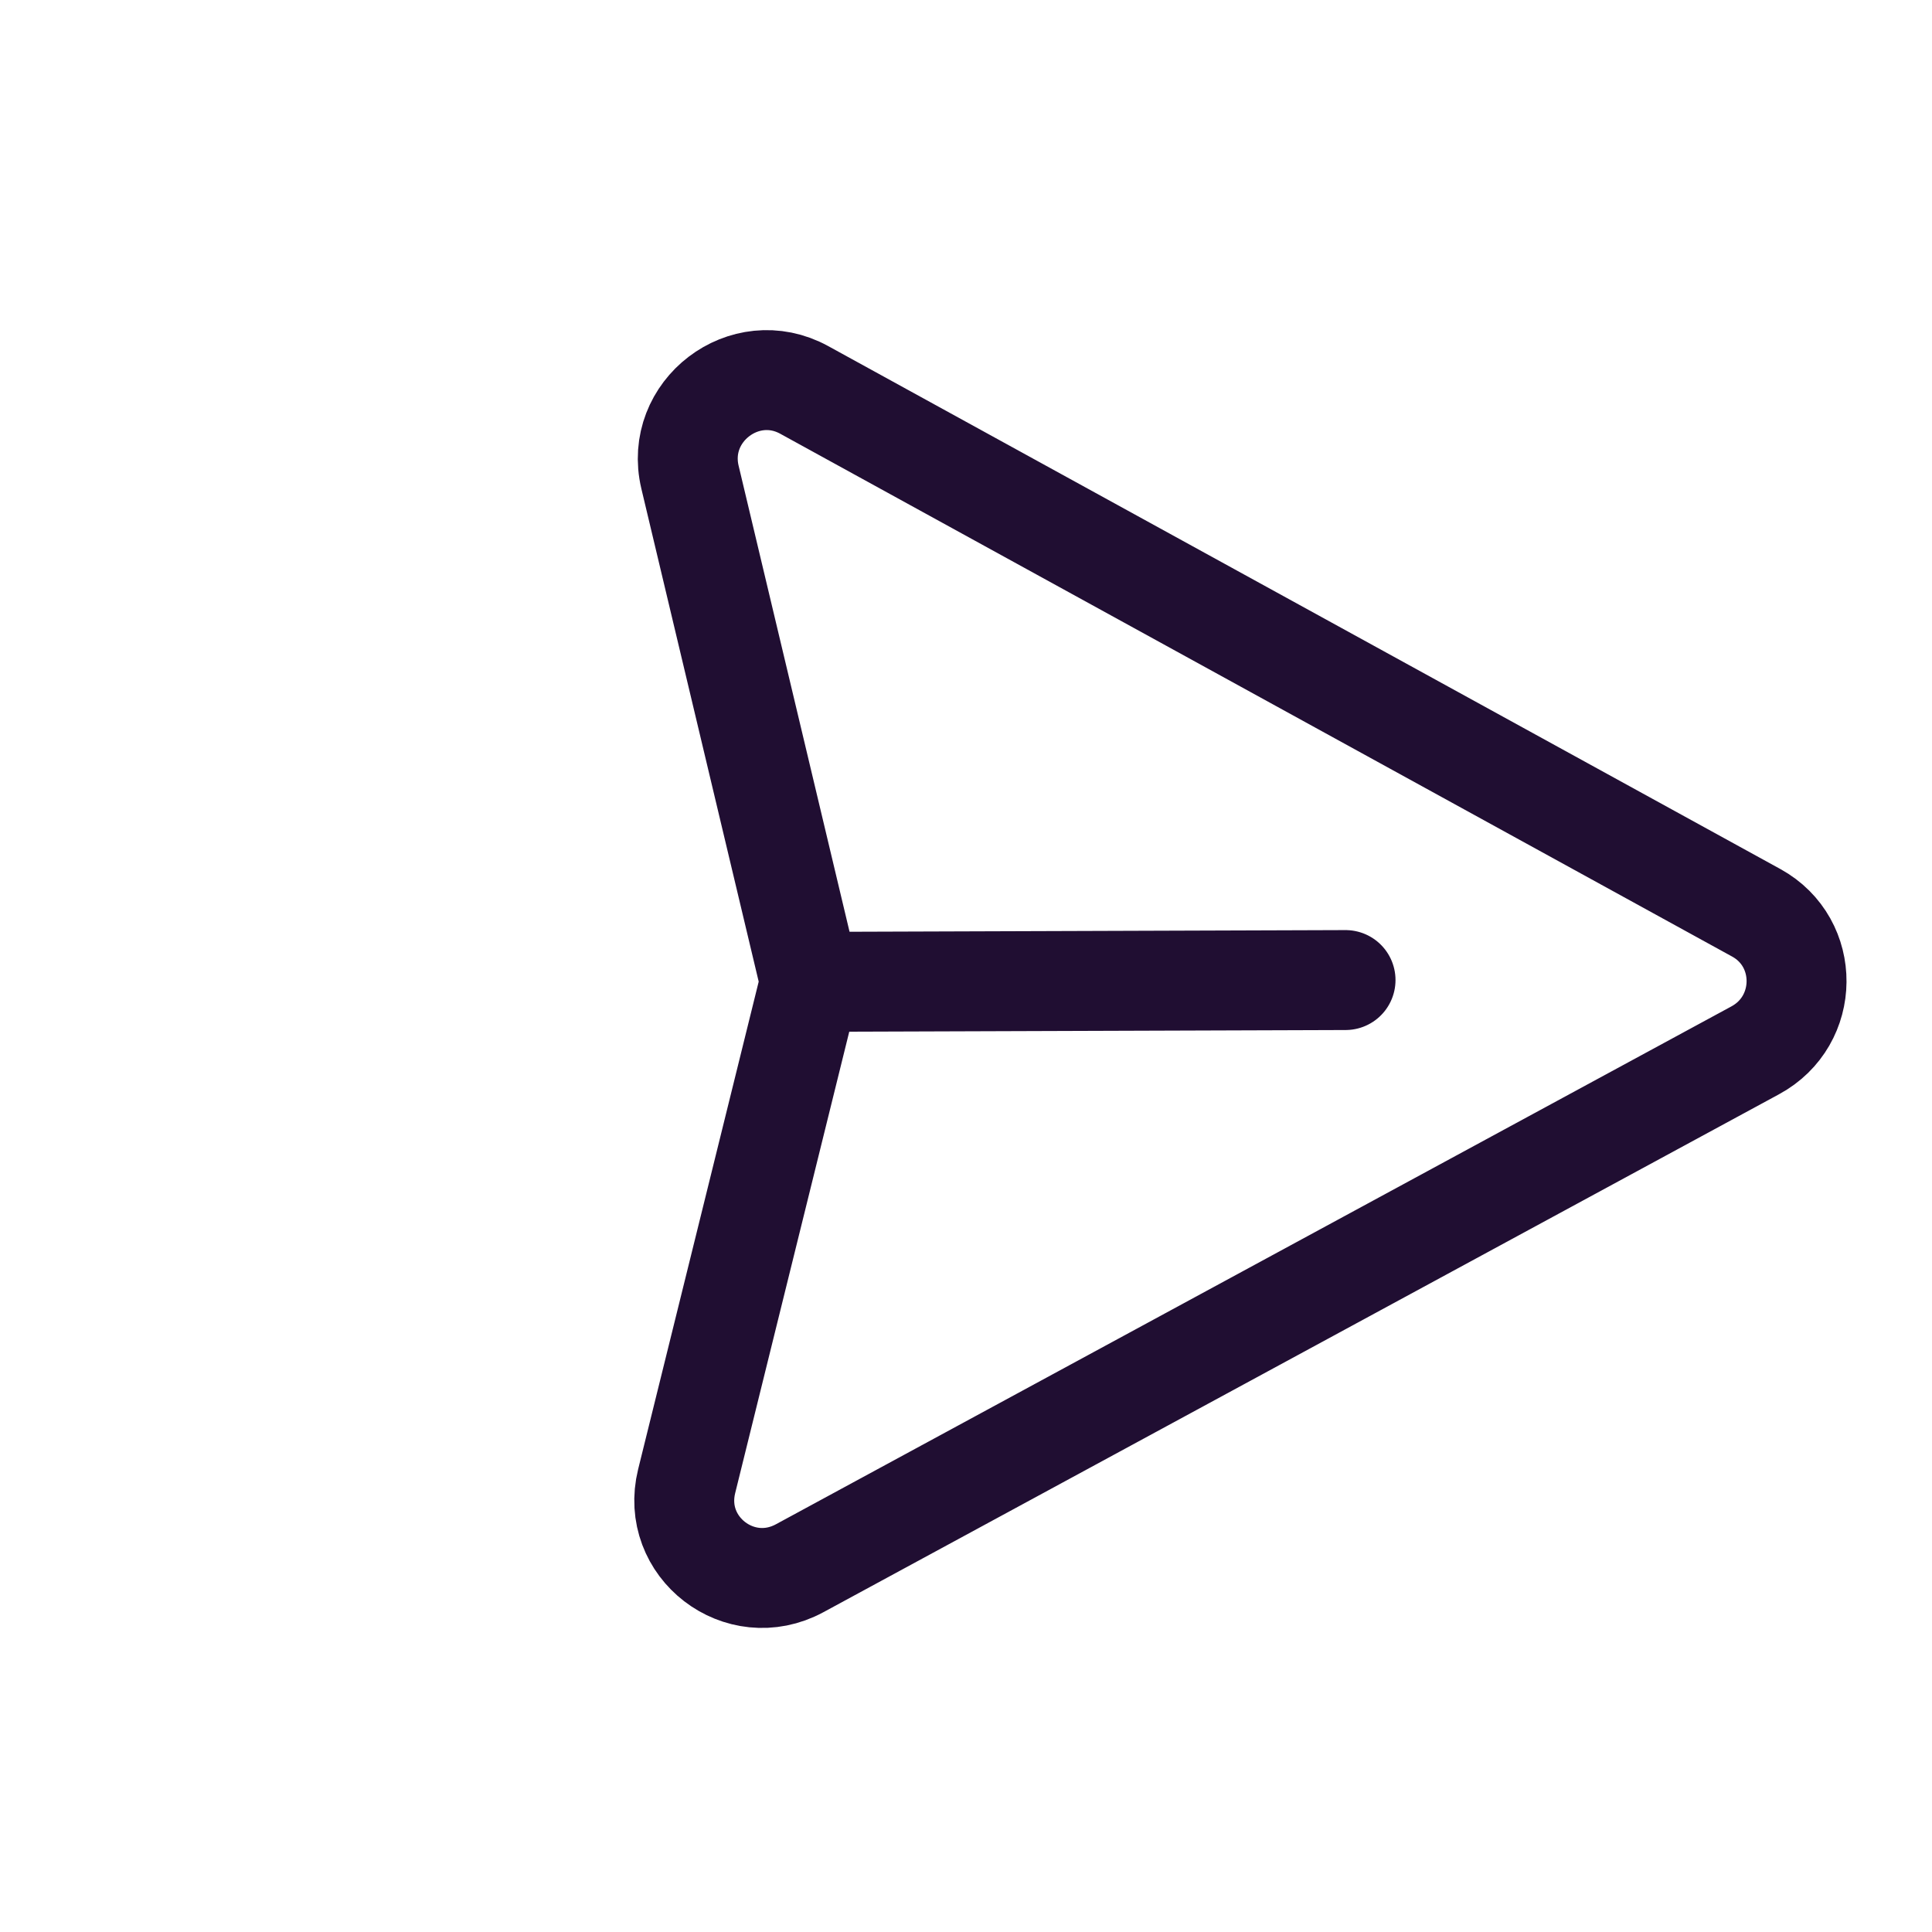 <svg width="29" height="29" viewBox="0 0 29 29" fill="none" xmlns="http://www.w3.org/2000/svg">
<path d="M20.197 14.711L12.16 14.738M12.16 14.738L10.357 7.163C10.121 6.171 11.179 5.362 12.072 5.853L26.363 13.702C27.175 14.15 27.167 15.322 26.346 15.766L12.003 23.54C11.105 24.026 10.062 23.224 10.307 22.233L12.16 14.738Z" stroke="#200E32" stroke-width="1.5" stroke-linecap="round" stroke-linejoin="round"/>
</svg>
